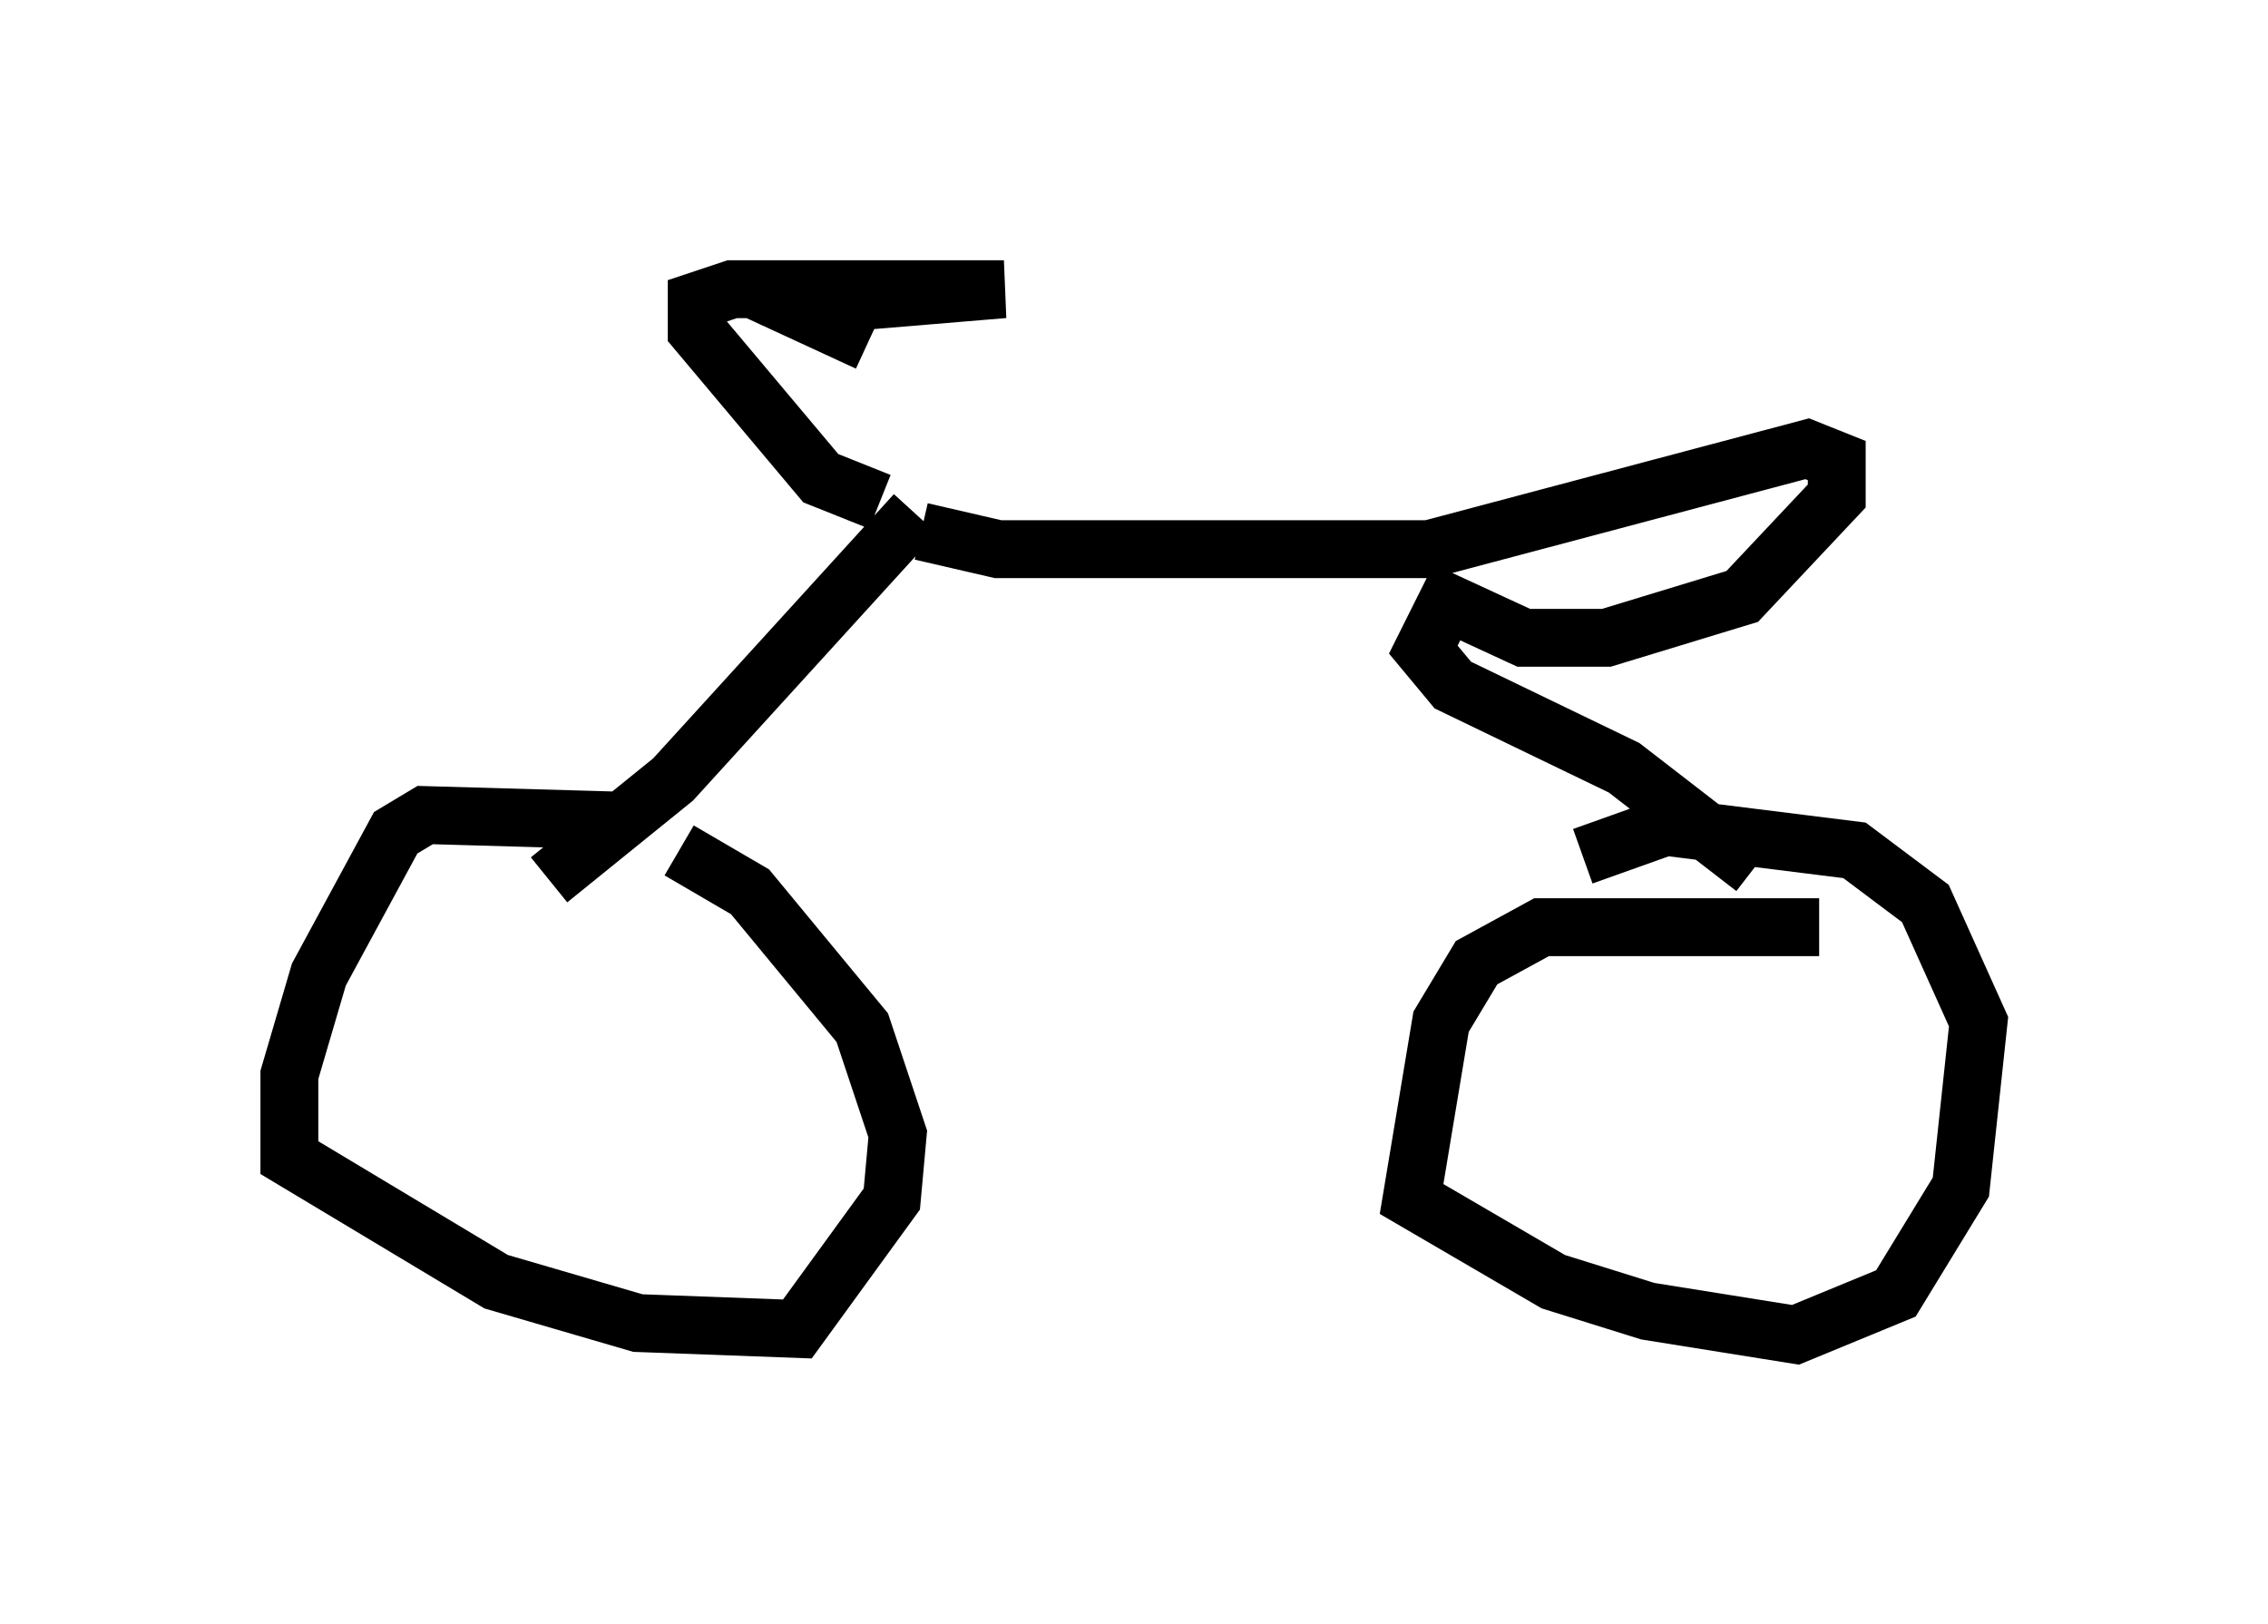 <?xml version="1.0" encoding="utf-8" ?>
<svg baseProfile="full" height="28.069" version="1.1" width="39.196" xmlns="http://www.w3.org/2000/svg" xmlns:ev="http://www.w3.org/2001/xml-events" xmlns:xlink="http://www.w3.org/1999/xlink"><defs /><rect fill="white" height="28.069" width="39.196" x="0" y="0" /><path d="M12.044, 14.8 m-1.123, -0.613 l-3.573, -0.102 -0.51, 0.306 l-1.327, 2.45 -0.51, 1.735 l0.0, 1.429 3.573, 2.144 l2.45, 0.715 2.756, 0.102 l1.633, -2.246 0.102, -1.123 l-0.613, -1.838 -1.94, -2.348 l-1.225, -0.715 m19.702, 1.327 l-4.798, 0.0 -1.123, 0.613 l-0.613, 1.021 -0.51, 3.063 l2.45, 1.429 1.633, 0.51 l2.552, 0.408 1.735, -0.715 l1.123, -1.838 0.306, -2.858 l-0.919, -2.042 -1.225, -0.919 l-3.267, -0.408 -1.429, 0.51 m-11.536, -5.921 l-4.185, 4.594 -2.144, 1.735 m5.717, -6.533 l-1.021, -0.408 -2.144, -2.552 l0.0, -0.51 0.613, -0.204 l4.696, 0.0 -3.675, 0.306 l1.327, 0.613 m0.919, 3.267 l1.327, 0.306 7.452, 0.0 l6.533, -1.735 0.51, 0.204 l0.0, 0.613 -1.633, 1.735 l-2.348, 0.715 -1.429, 0.0 l-1.327, -0.613 -0.408, 0.817 l0.51, 0.613 2.96, 1.429 l2.246, 1.735 " fill="none" stroke="black" stroke-width="1" /></svg>